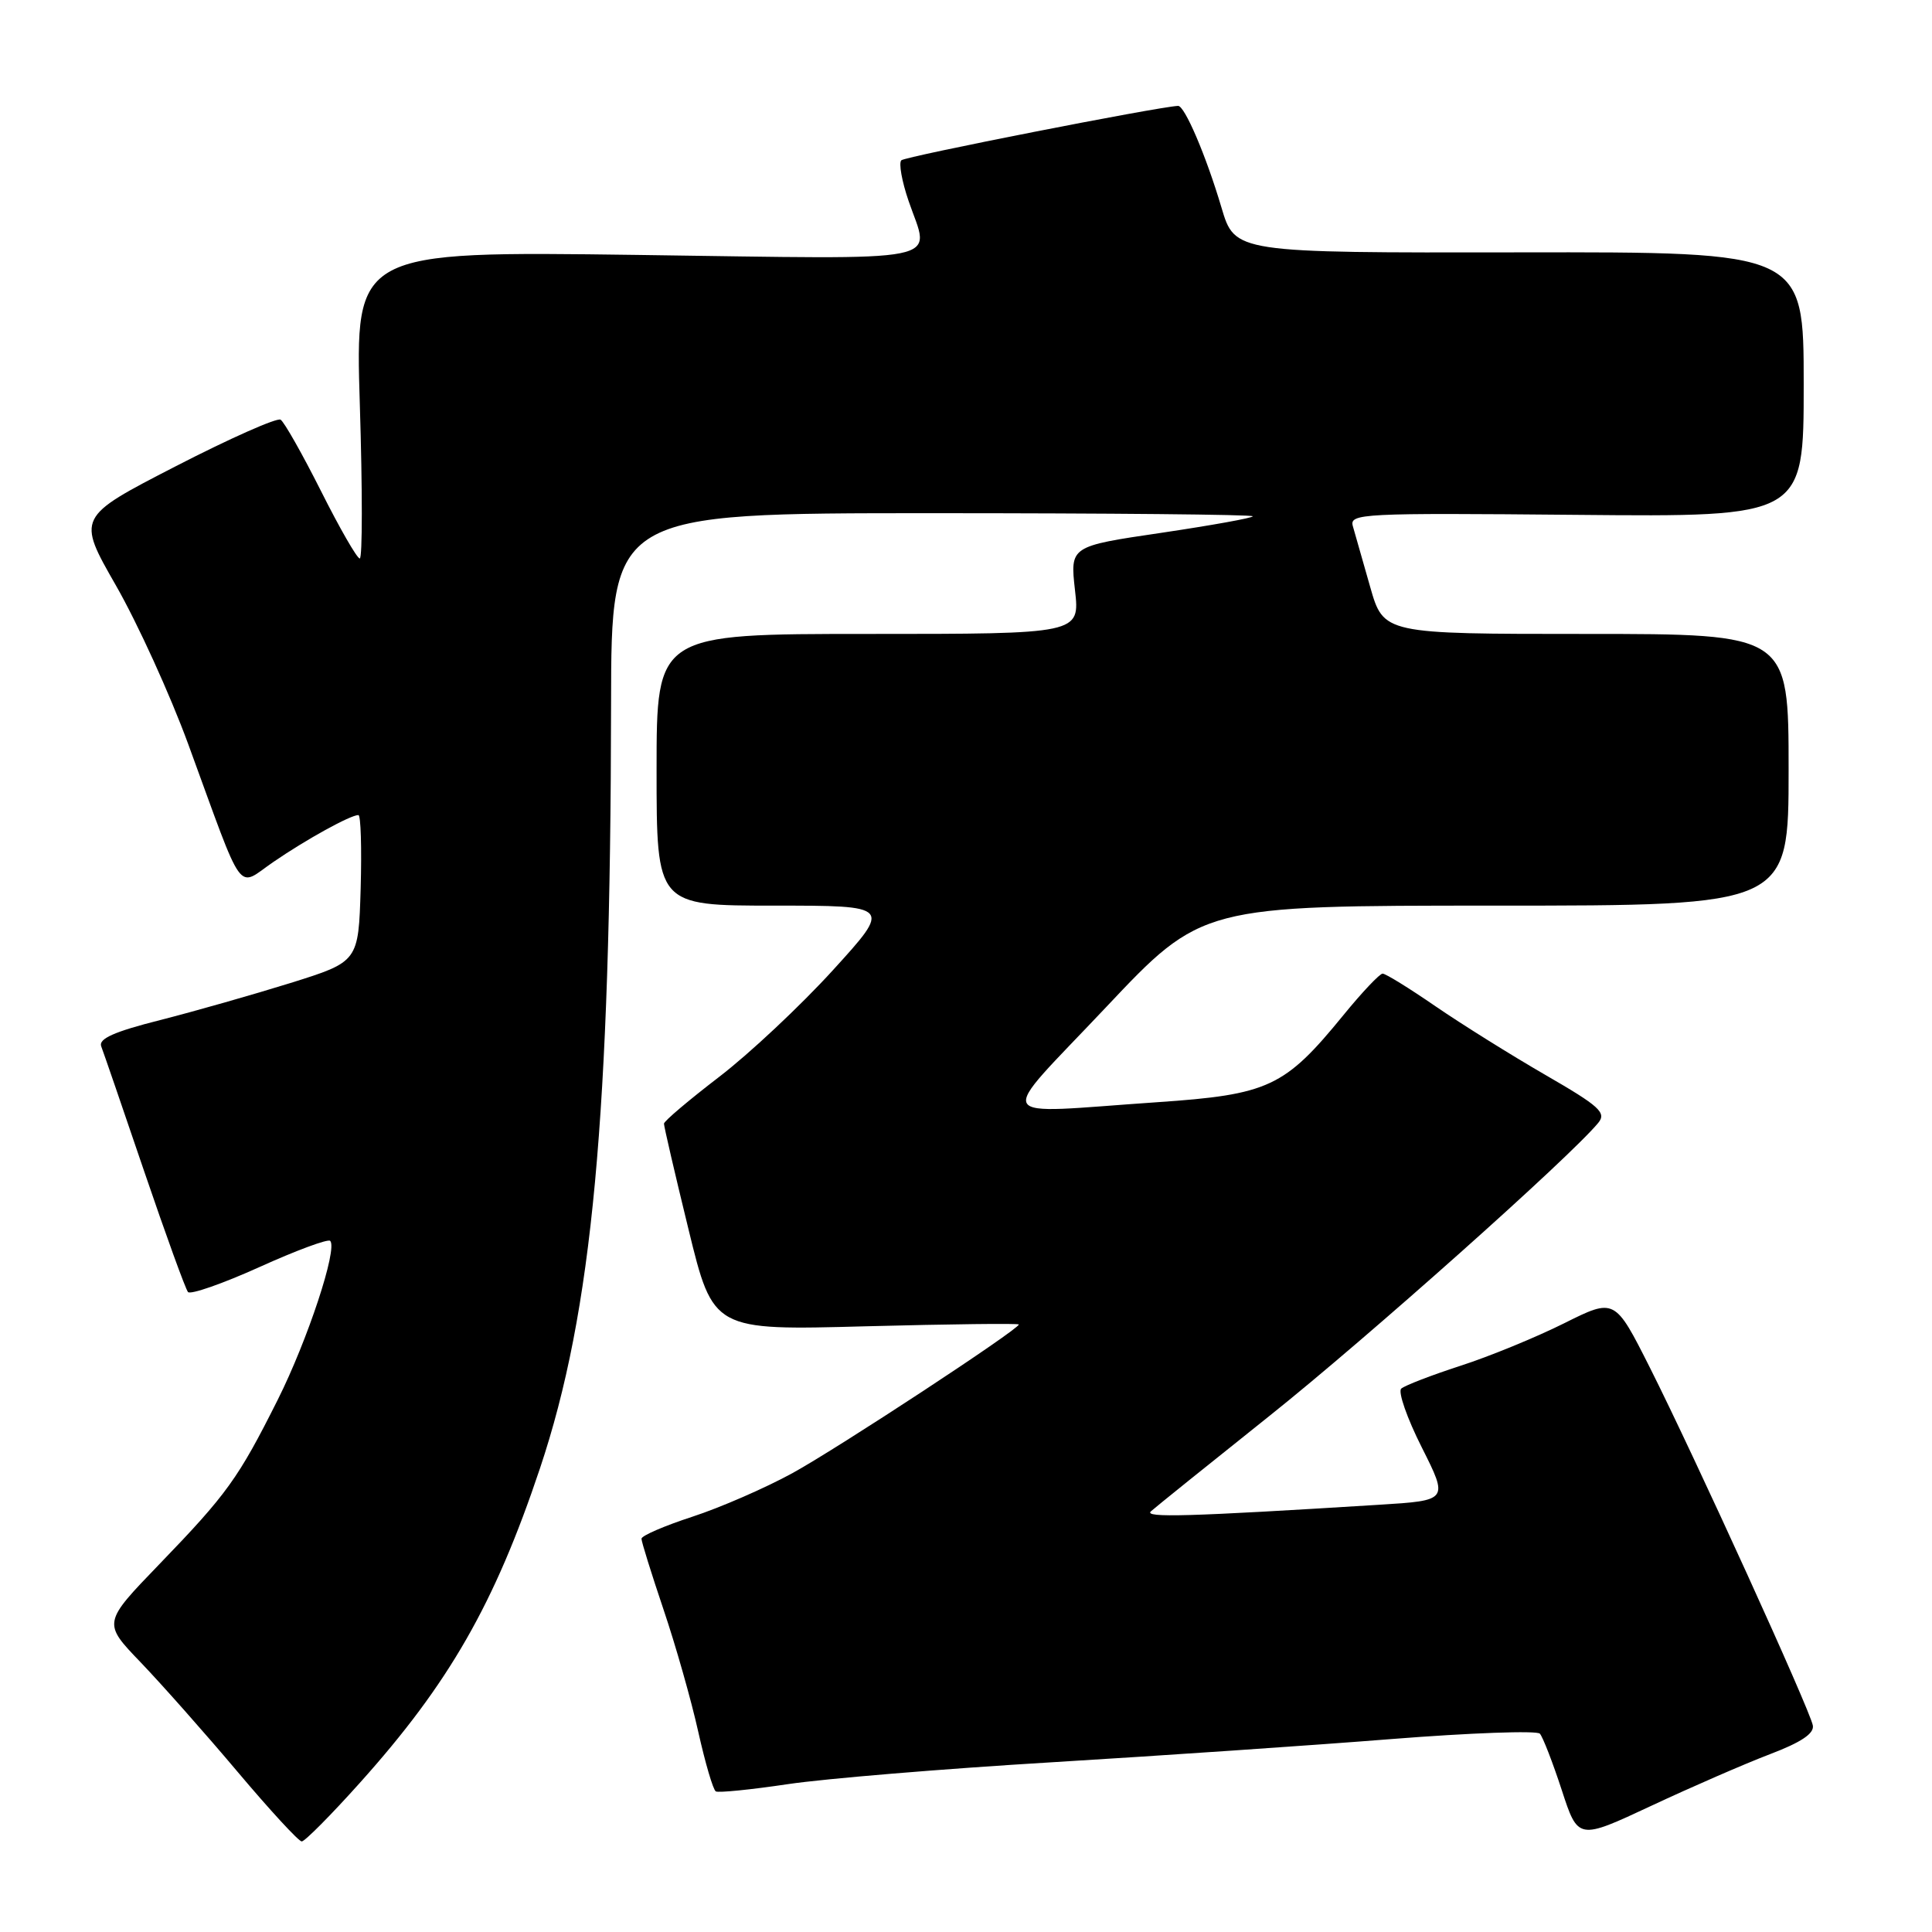 <?xml version="1.0" encoding="UTF-8" standalone="no"?>
<!DOCTYPE svg PUBLIC "-//W3C//DTD SVG 1.1//EN" "http://www.w3.org/Graphics/SVG/1.1/DTD/svg11.dtd" >
<svg xmlns="http://www.w3.org/2000/svg" xmlns:xlink="http://www.w3.org/1999/xlink" version="1.1" viewBox="0 0 256 256">
 <g >
 <path fill="currentColor"
d=" M 47.67 236.25 C 59.49 223.08 65.54 212.53 71.55 194.56 C 78.50 173.79 80.90 147.93 80.97 93.25 C 81.00 68.00 81.00 68.00 123.50 68.00 C 146.88 68.00 166.00 68.18 166.00 68.41 C 166.00 68.63 160.55 69.61 153.89 70.60 C 141.79 72.38 141.79 72.38 142.44 78.19 C 143.10 84.00 143.10 84.00 115.05 84.00 C 87.00 84.00 87.00 84.00 87.00 102.00 C 87.00 120.00 87.00 120.00 102.58 120.00 C 118.15 120.00 118.15 120.00 110.36 128.56 C 106.07 133.27 99.29 139.63 95.28 142.70 C 91.28 145.77 87.99 148.55 87.98 148.89 C 87.97 149.22 89.43 155.53 91.23 162.89 C 94.50 176.29 94.50 176.29 114.75 175.74 C 125.89 175.45 135.00 175.34 135.00 175.50 C 135.00 176.15 111.08 191.86 105.00 195.20 C 101.42 197.16 95.46 199.76 91.75 200.97 C 88.04 202.18 85.00 203.49 85.00 203.89 C 85.00 204.30 86.32 208.52 87.92 213.27 C 89.53 218.03 91.60 225.31 92.52 229.46 C 93.45 233.61 94.49 237.17 94.85 237.37 C 95.21 237.57 99.50 237.14 104.39 236.41 C 109.28 235.68 125.03 234.37 139.39 233.51 C 153.75 232.64 174.01 231.26 184.42 230.43 C 194.82 229.61 203.65 229.29 204.04 229.72 C 204.43 230.15 205.73 233.50 206.93 237.16 C 209.10 243.82 209.10 243.82 218.80 239.28 C 224.14 236.78 231.20 233.71 234.50 232.45 C 238.66 230.87 240.41 229.70 240.21 228.63 C 239.84 226.57 224.53 192.96 218.63 181.24 C 213.97 171.99 213.97 171.99 207.24 175.35 C 203.53 177.20 197.35 179.74 193.50 180.98 C 189.65 182.23 186.13 183.59 185.67 184.00 C 185.22 184.41 186.44 187.92 188.39 191.78 C 191.93 198.82 191.93 198.82 182.72 199.39 C 157.37 200.97 151.55 201.13 152.50 200.26 C 153.05 199.76 160.13 194.06 168.24 187.59 C 181.08 177.35 208.08 153.29 211.78 148.78 C 212.89 147.43 211.95 146.58 204.78 142.44 C 200.23 139.81 193.67 135.71 190.20 133.33 C 186.74 130.95 183.59 129.00 183.20 129.01 C 182.82 129.01 180.47 131.49 178.00 134.52 C 170.21 144.06 168.11 145.04 153.32 146.05 C 131.02 147.57 131.83 149.07 146.52 133.50 C 159.25 120.00 159.25 120.00 198.12 120.00 C 237.00 120.00 237.00 120.00 237.00 102.00 C 237.00 84.00 237.00 84.00 210.16 84.00 C 183.33 84.00 183.33 84.00 181.55 77.75 C 180.57 74.31 179.54 70.70 179.26 69.72 C 178.78 68.04 180.40 67.96 208.88 68.22 C 239.00 68.50 239.00 68.50 239.00 50.94 C 239.00 33.38 239.00 33.38 201.31 33.44 C 163.63 33.50 163.63 33.50 161.85 27.50 C 159.81 20.62 156.97 13.99 156.10 14.03 C 153.33 14.17 119.94 20.73 119.43 21.24 C 119.07 21.60 119.50 24.02 120.39 26.62 C 123.24 35.00 126.49 34.35 84.53 33.78 C 47.05 33.28 47.05 33.28 47.68 53.64 C 48.03 64.84 48.03 74.00 47.67 74.00 C 47.31 74.00 45.00 69.98 42.54 65.08 C 40.07 60.17 37.66 55.91 37.18 55.61 C 36.70 55.32 30.43 58.10 23.25 61.80 C 10.18 68.53 10.18 68.53 15.38 77.61 C 18.24 82.61 22.54 92.05 24.94 98.60 C 32.51 119.29 31.28 117.59 36.23 114.21 C 40.59 111.22 46.43 108.00 47.49 108.00 C 47.81 108.00 47.94 112.37 47.79 117.72 C 47.50 127.43 47.50 127.43 38.50 130.25 C 33.55 131.79 25.76 134.01 21.20 135.17 C 15.14 136.70 13.03 137.64 13.41 138.64 C 13.70 139.39 16.27 146.86 19.12 155.25 C 21.98 163.64 24.58 170.81 24.91 171.20 C 25.23 171.58 29.49 170.10 34.36 167.90 C 39.24 165.69 43.46 164.13 43.75 164.42 C 44.77 165.44 40.76 177.58 36.79 185.50 C 31.58 195.89 30.08 197.98 21.11 207.27 C 13.61 215.04 13.61 215.04 18.64 220.27 C 21.40 223.15 27.17 229.66 31.46 234.75 C 35.75 239.84 39.58 244.00 39.98 244.00 C 40.39 244.00 43.85 240.51 47.67 236.25 Z "/>
</g>
</svg>